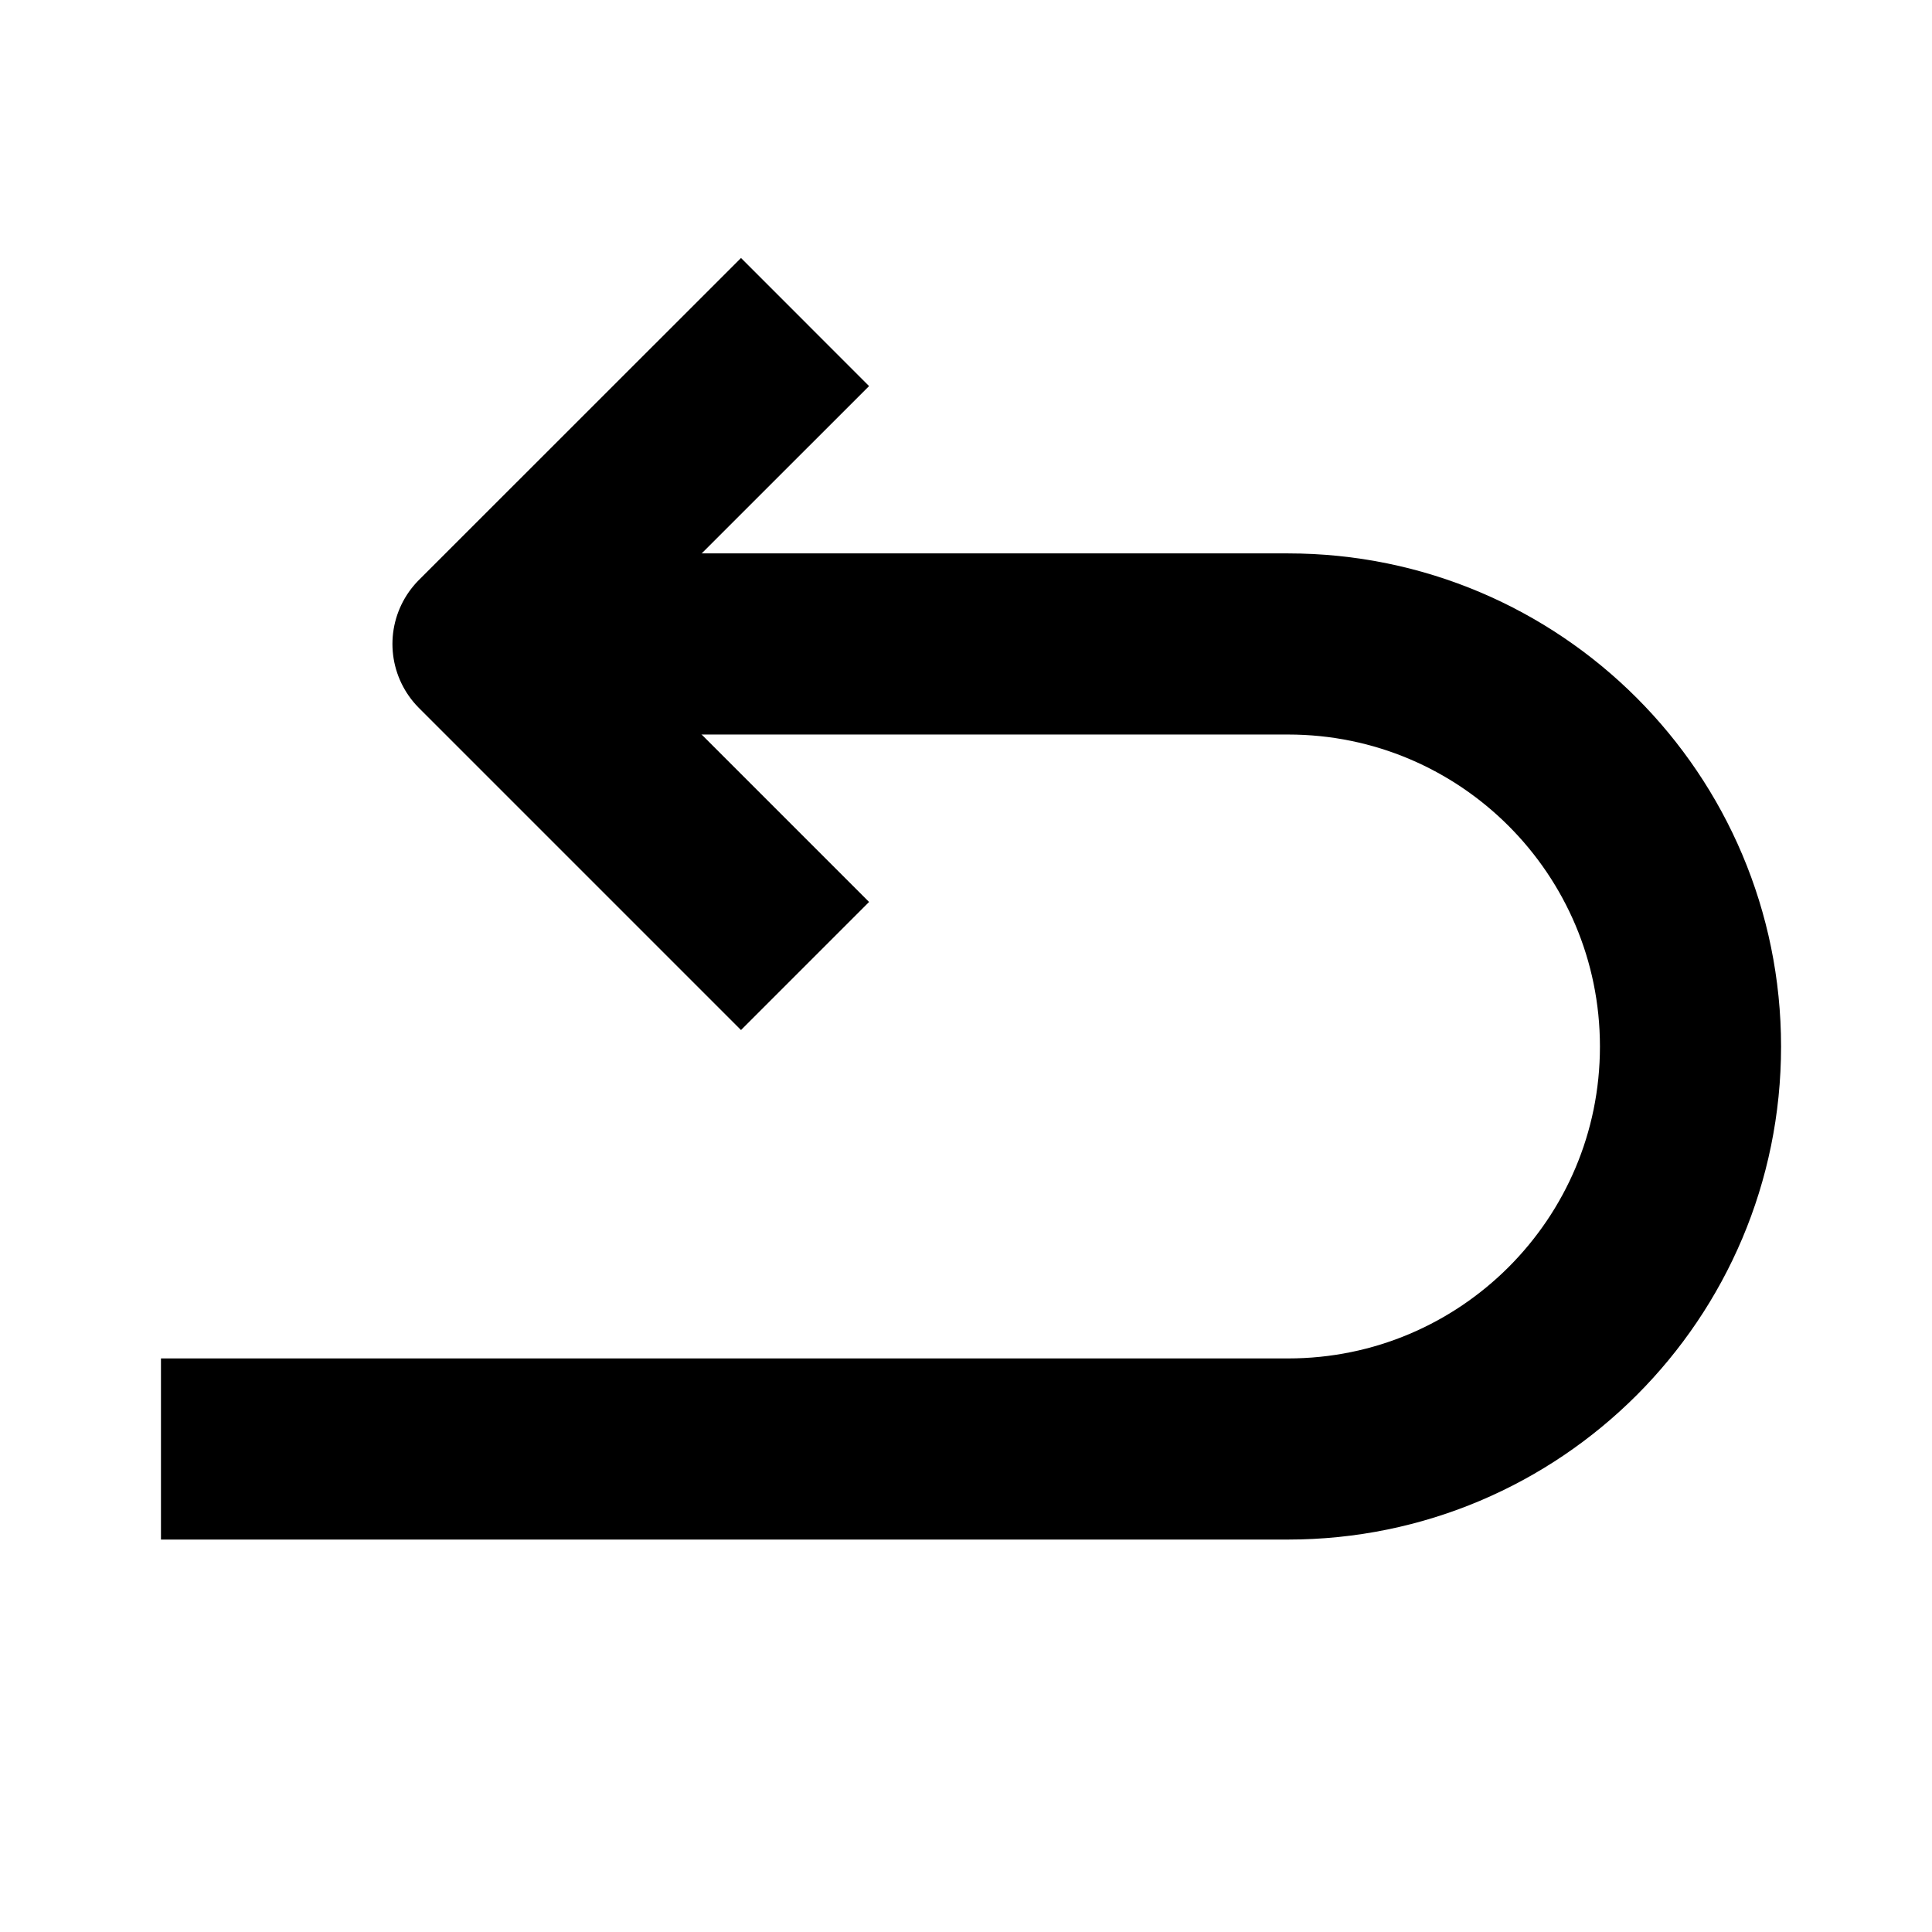 <svg width="16" height="16" viewBox="0 0 16 16" fill="none" xmlns="http://www.w3.org/2000/svg">
<path d="M4.167 5.333H10.667C12.508 5.333 14 6.826 14 8.667V8.667C14 10.508 12.508 12 10.667 12H1.333" stroke="currentColor" stroke-width="1.5" stroke-linejoin="round"/>
<path d="M6.667 2.667L4 5.333L6.667 8" stroke="currentColor" stroke-width="1.5" stroke-linejoin="round"/>
</svg>
